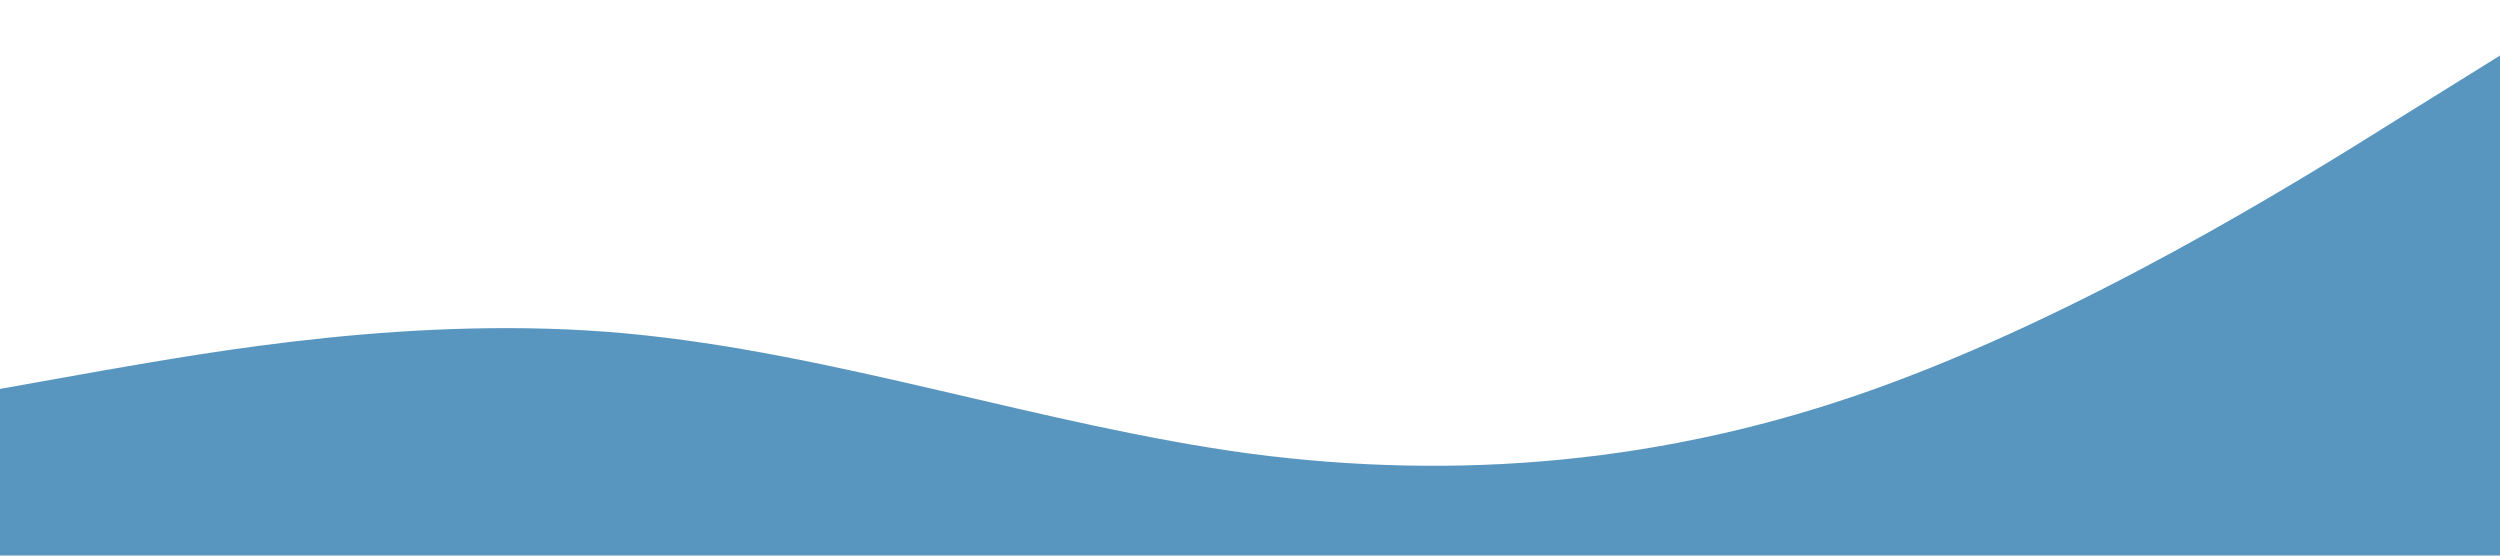 <?xml version="1.0" standalone="no"?><svg xmlns="http://www.w3.org/2000/svg" viewBox="0 0 1440 320"><path fill="#5996BF" fill-opacity="1" d="M0,224L60,213.3C120,203,240,181,360,192C480,203,600,245,720,261.3C840,277,960,267,1080,224C1200,181,1320,107,1380,69.3L1440,32L1440,320L1380,320C1320,320,1200,320,1080,320C960,320,840,320,720,320C600,320,480,320,360,320C240,320,120,320,60,320L0,320Z"></path></svg>